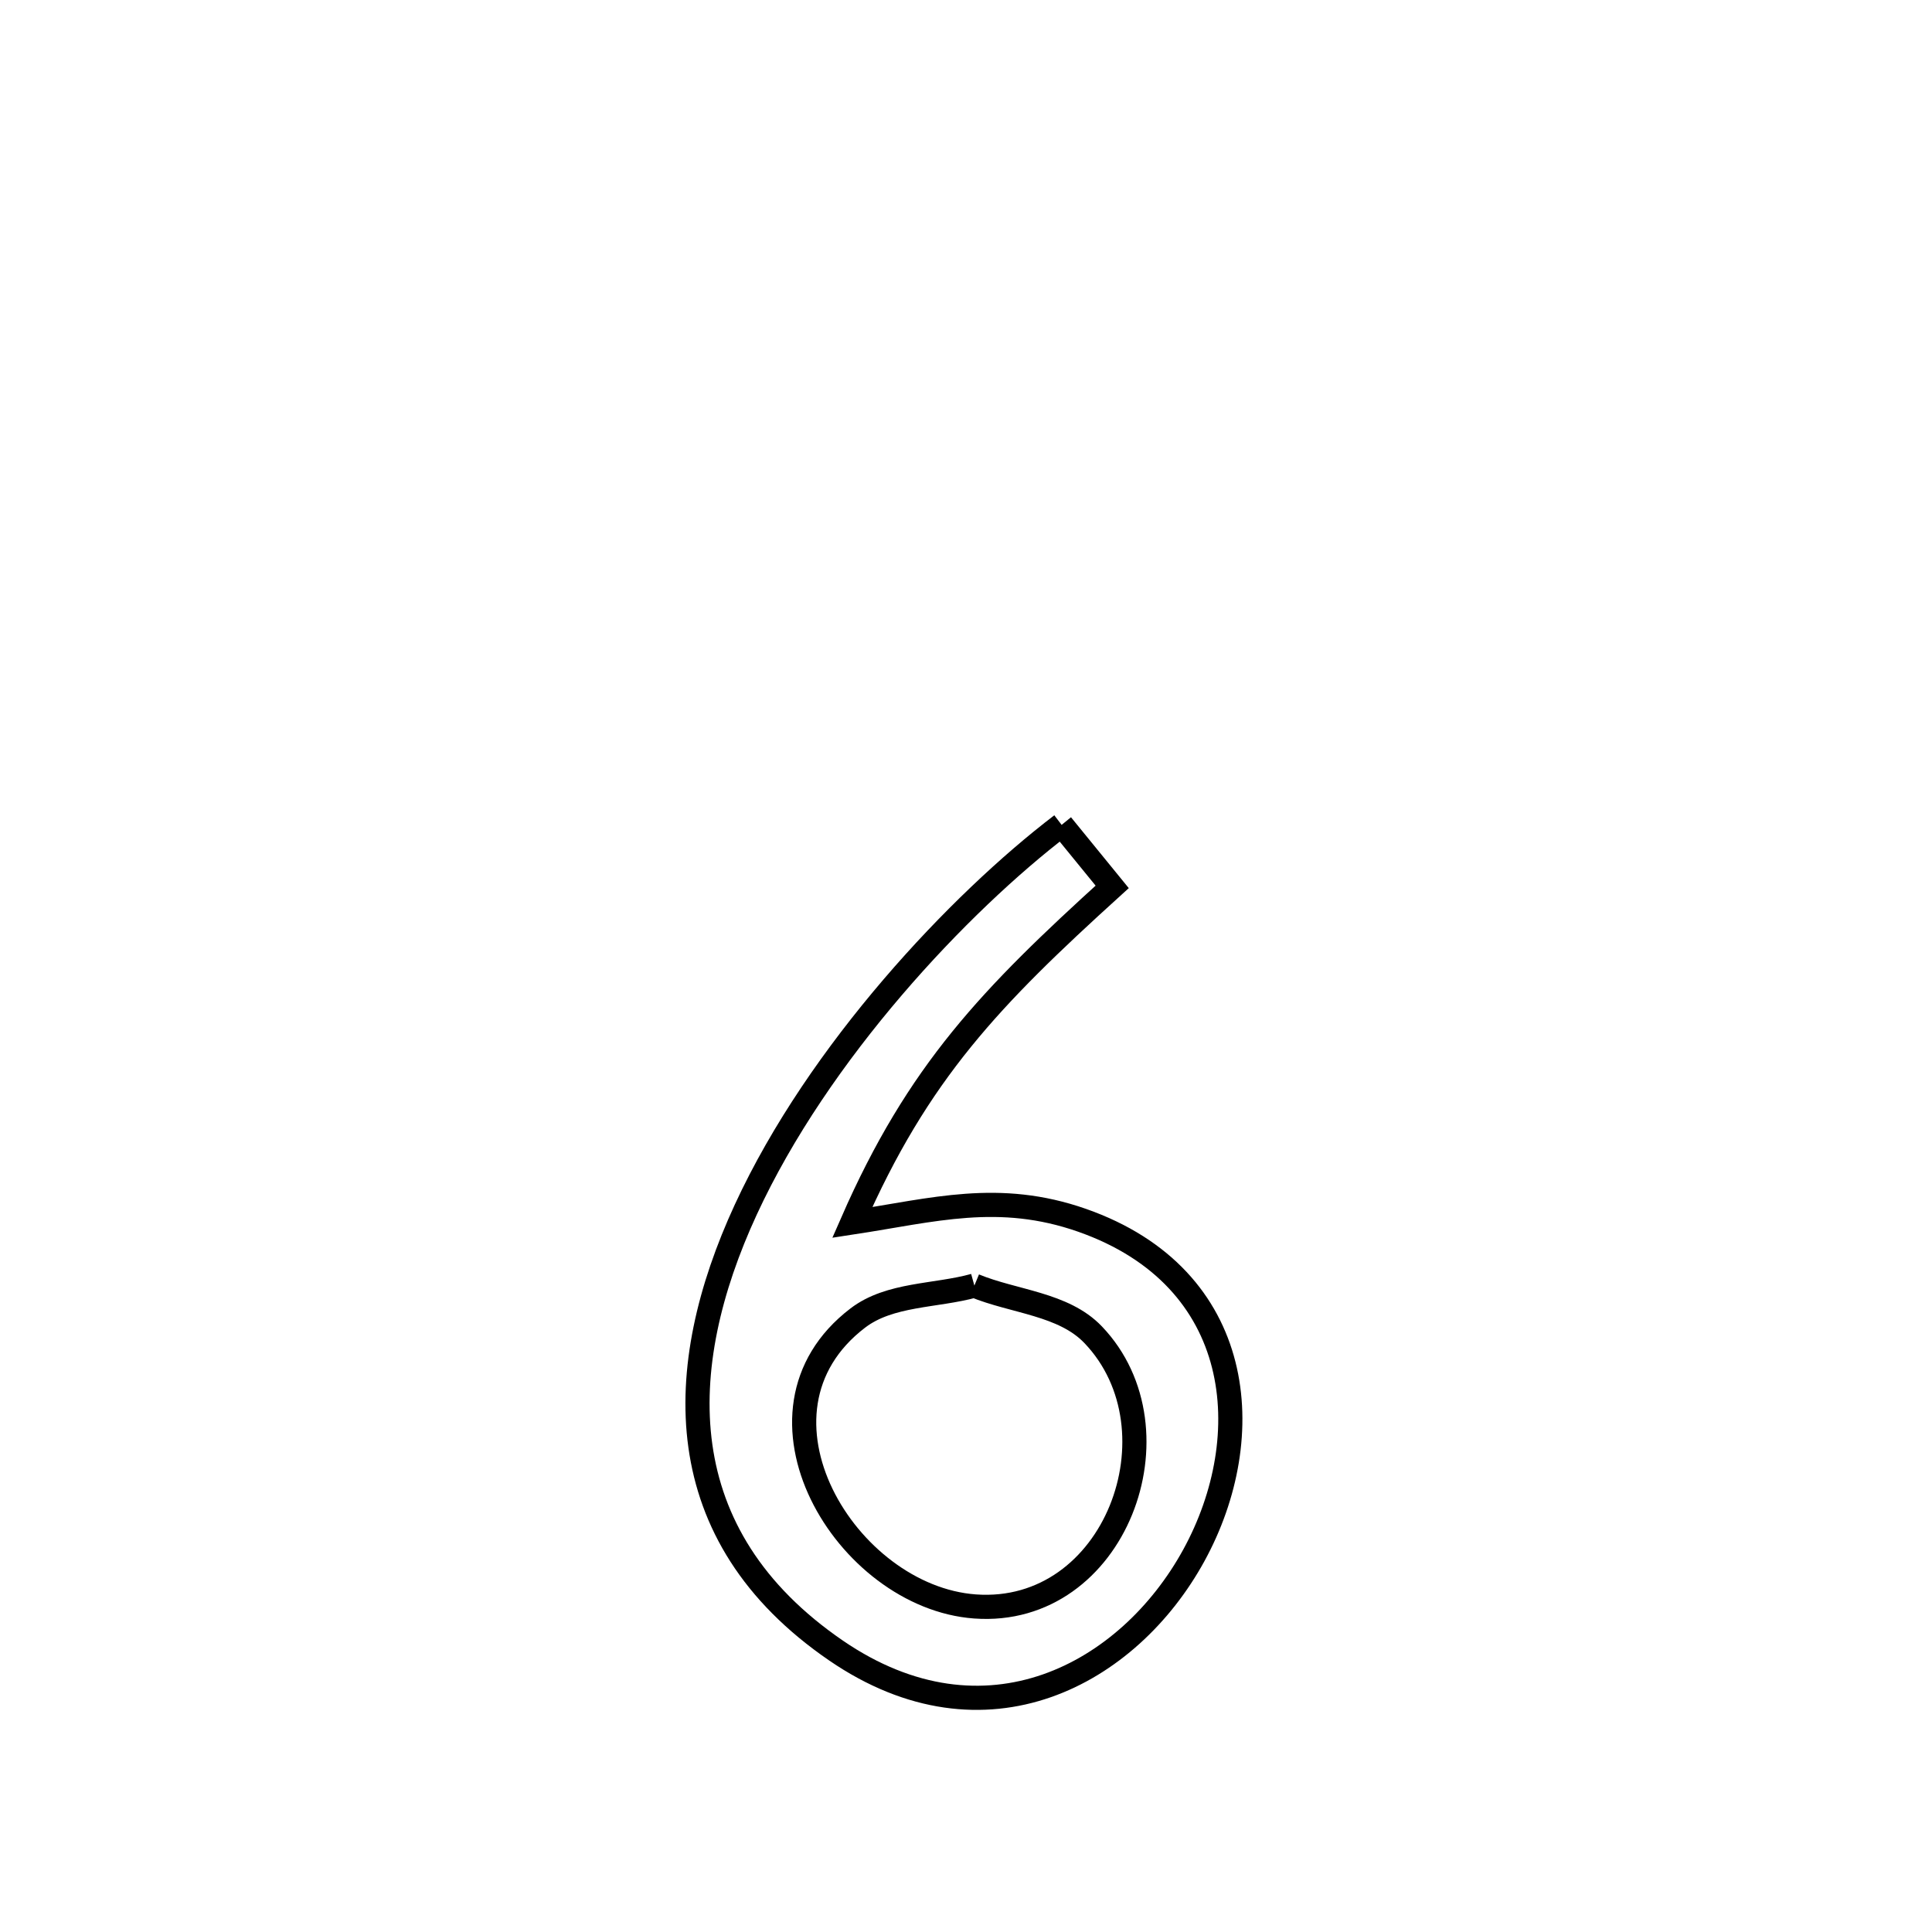 <svg xmlns="http://www.w3.org/2000/svg" viewBox="0.0 0.0 24.0 24.0" height="200px" width="200px"><path fill="none" stroke="black" stroke-width=".3" stroke-opacity="1.0"  filling="0" d="M13.188 10.247 L13.188 10.247 C13.398 10.504 13.607 10.76 13.816 11.017 L13.816 11.017 C12.311 12.383 11.407 13.313 10.587 15.186 L10.587 15.186 C11.597 15.032 12.408 14.797 13.442 15.159 C15.474 15.872 15.639 17.844 14.831 19.32 C14.023 20.796 12.243 21.776 10.386 20.504 C8.293 19.069 8.358 16.99 9.264 15.027 C10.17 13.064 11.917 11.217 13.188 10.247 L13.188 10.247"></path>
<path fill="none" stroke="black" stroke-width=".3" stroke-opacity="1.0"  filling="0" d="M12.104 15.97 L12.104 15.97 C12.596 16.173 13.211 16.195 13.579 16.58 C14.712 17.764 13.856 20.083 12.112 19.956 C10.51 19.84 9.119 17.546 10.656 16.373 C11.054 16.069 11.621 16.104 12.104 15.97 L12.104 15.97"></path></svg>